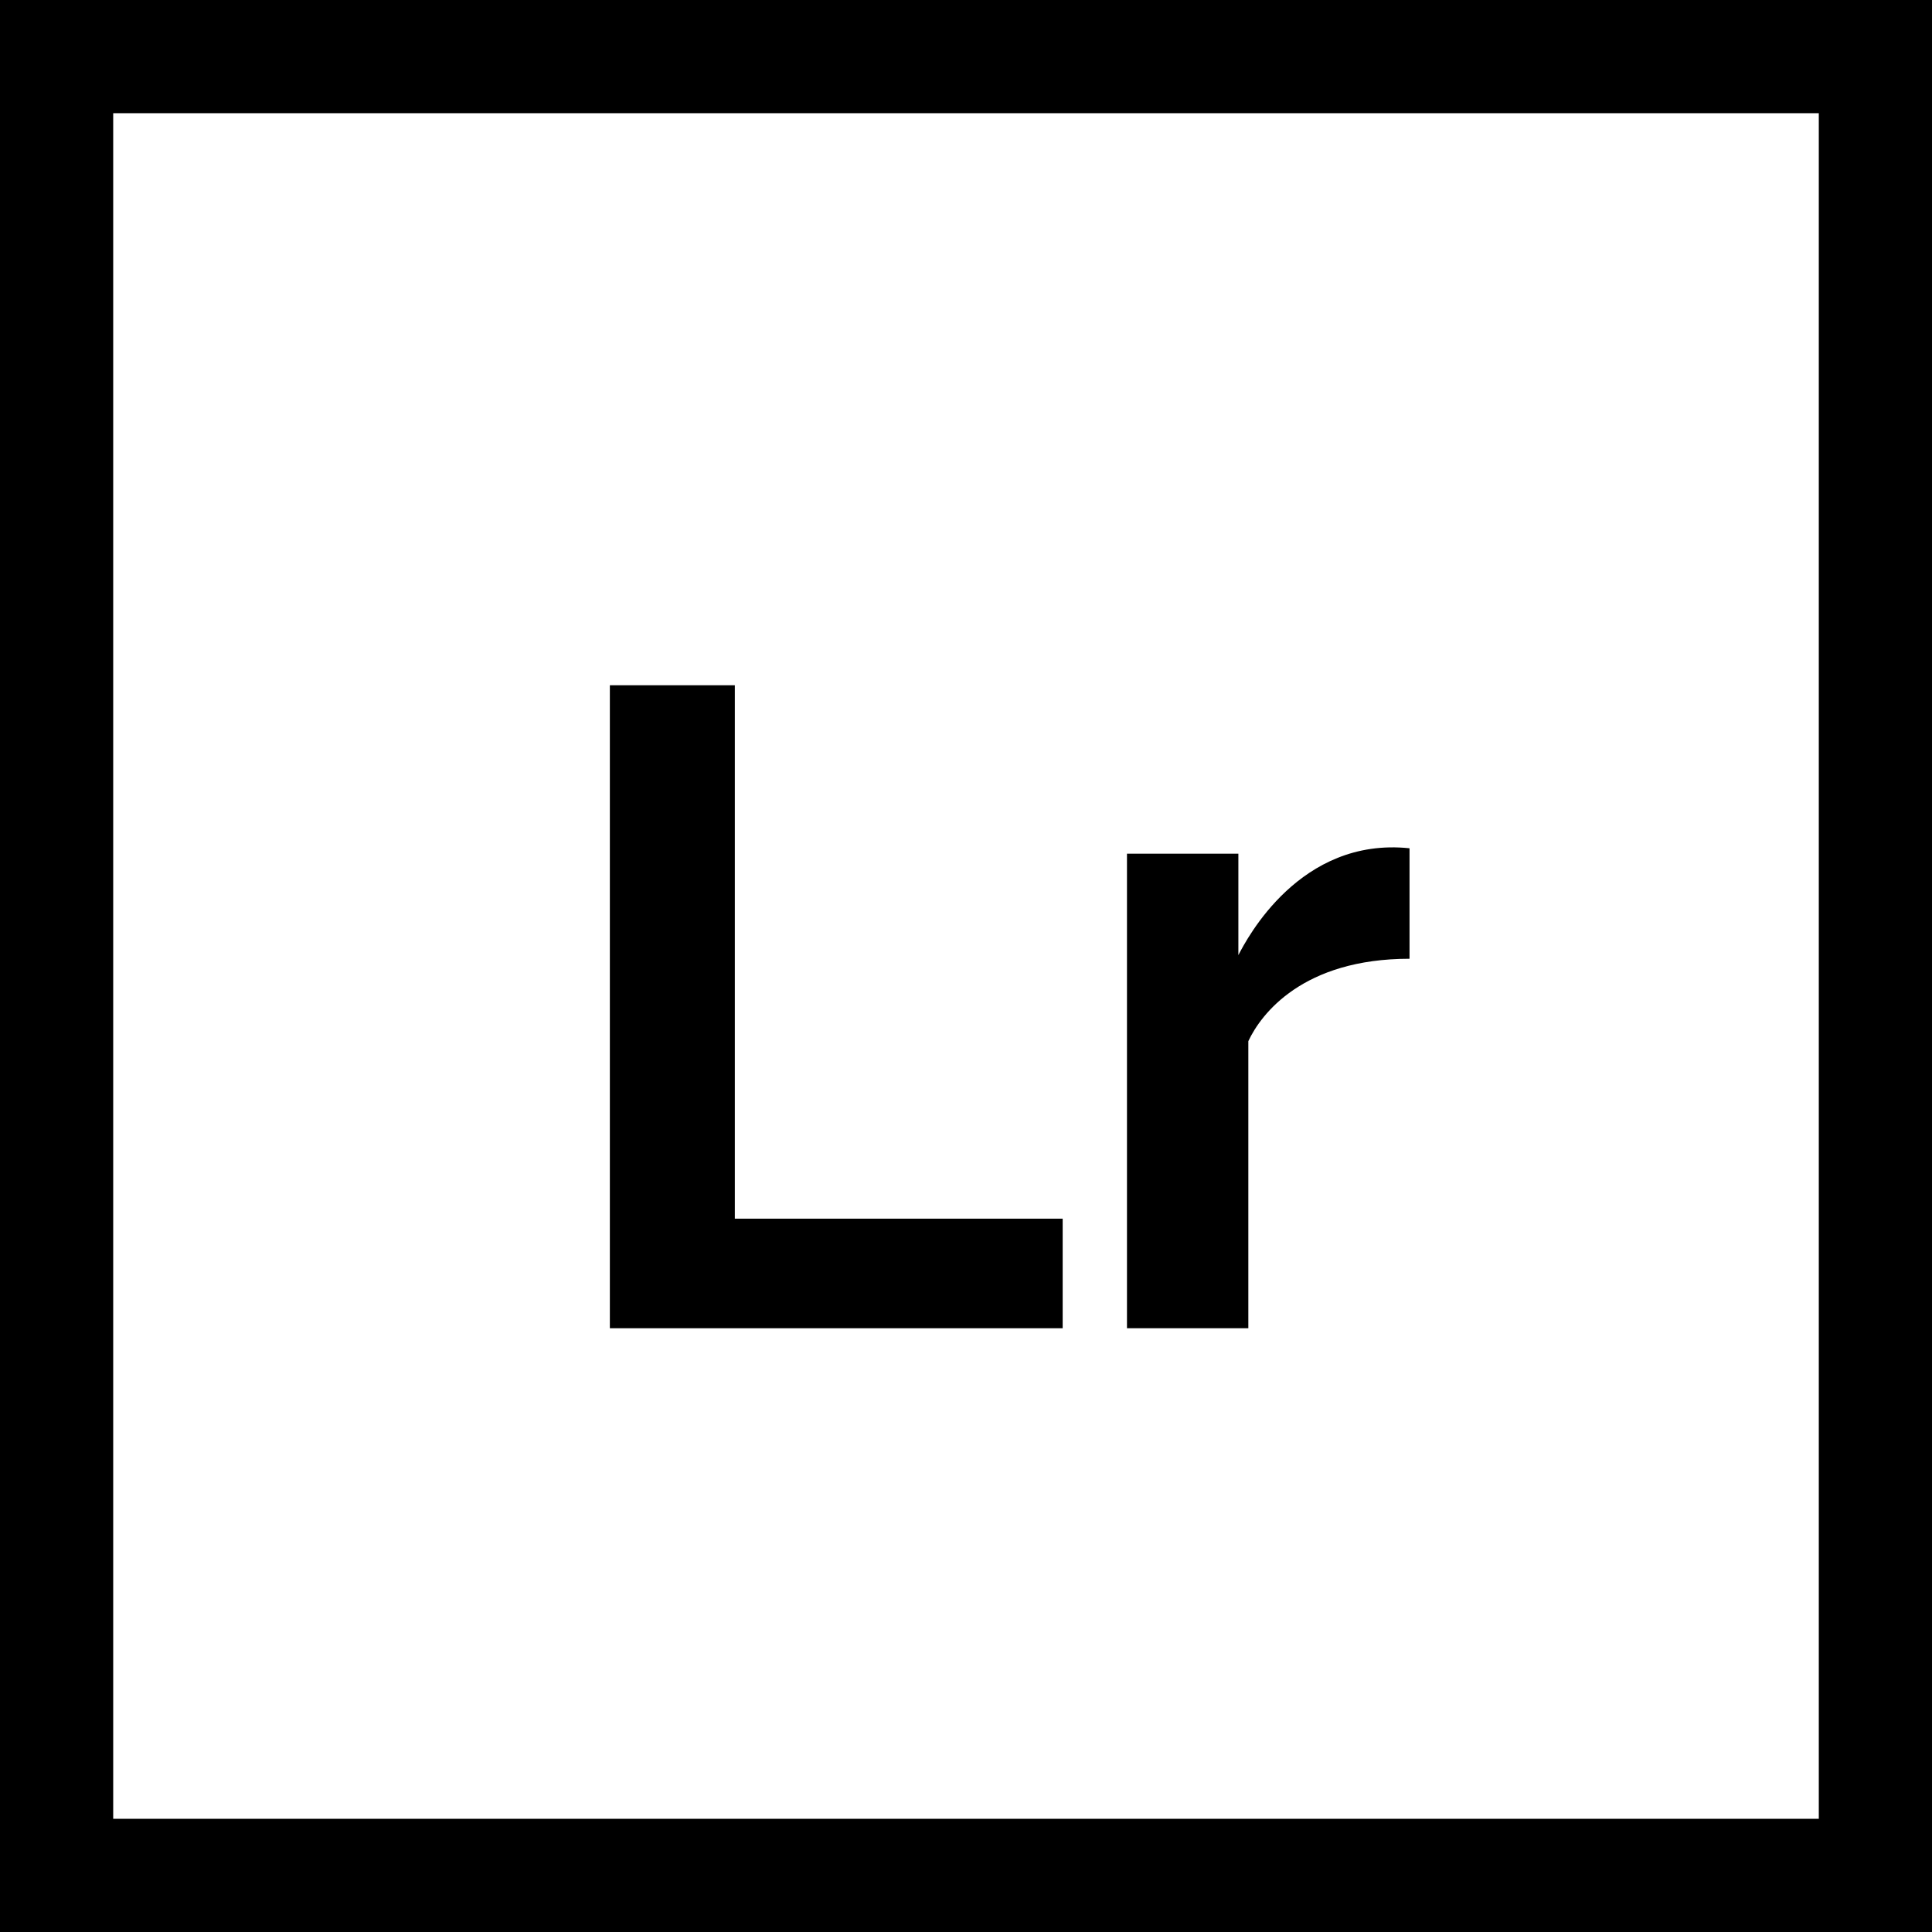 <?xml version="1.0" encoding="iso-8859-1"?>
<!-- Generator: Adobe Illustrator 19.0.0, SVG Export Plug-In . SVG Version: 6.00 Build 0)  -->
<svg version="1.1" id="Capa_1" xmlns="http://www.w3.org/2000/svg" xmlns:xlink="http://www.w3.org/1999/xlink" x="0px" y="0px"
	 viewBox="0 0 512 512" style="enable-background:new 0 0 512 512;" xml:space="preserve">

	<g>
		<polygon points="194.739,322.96 194.739,181.6 161.619,181.6 161.619,352 281.619,352 281.619,322.96 		"/>
	</g>

	<g>
		<path d="M0,0v512h512V0H0z M482,482H30V30h452V482z"/>
	</g>
	<g>
		<path d="M373.54,254.08V224.8c-29.04-3.05-43.121,24-45.36,28.32v-26.88h-29.52V352h32.16v-76.08
			C334.18,268.72,345.25,254.08,373.54,254.08L373.54,254.08z"/>
	</g>
</svg>
